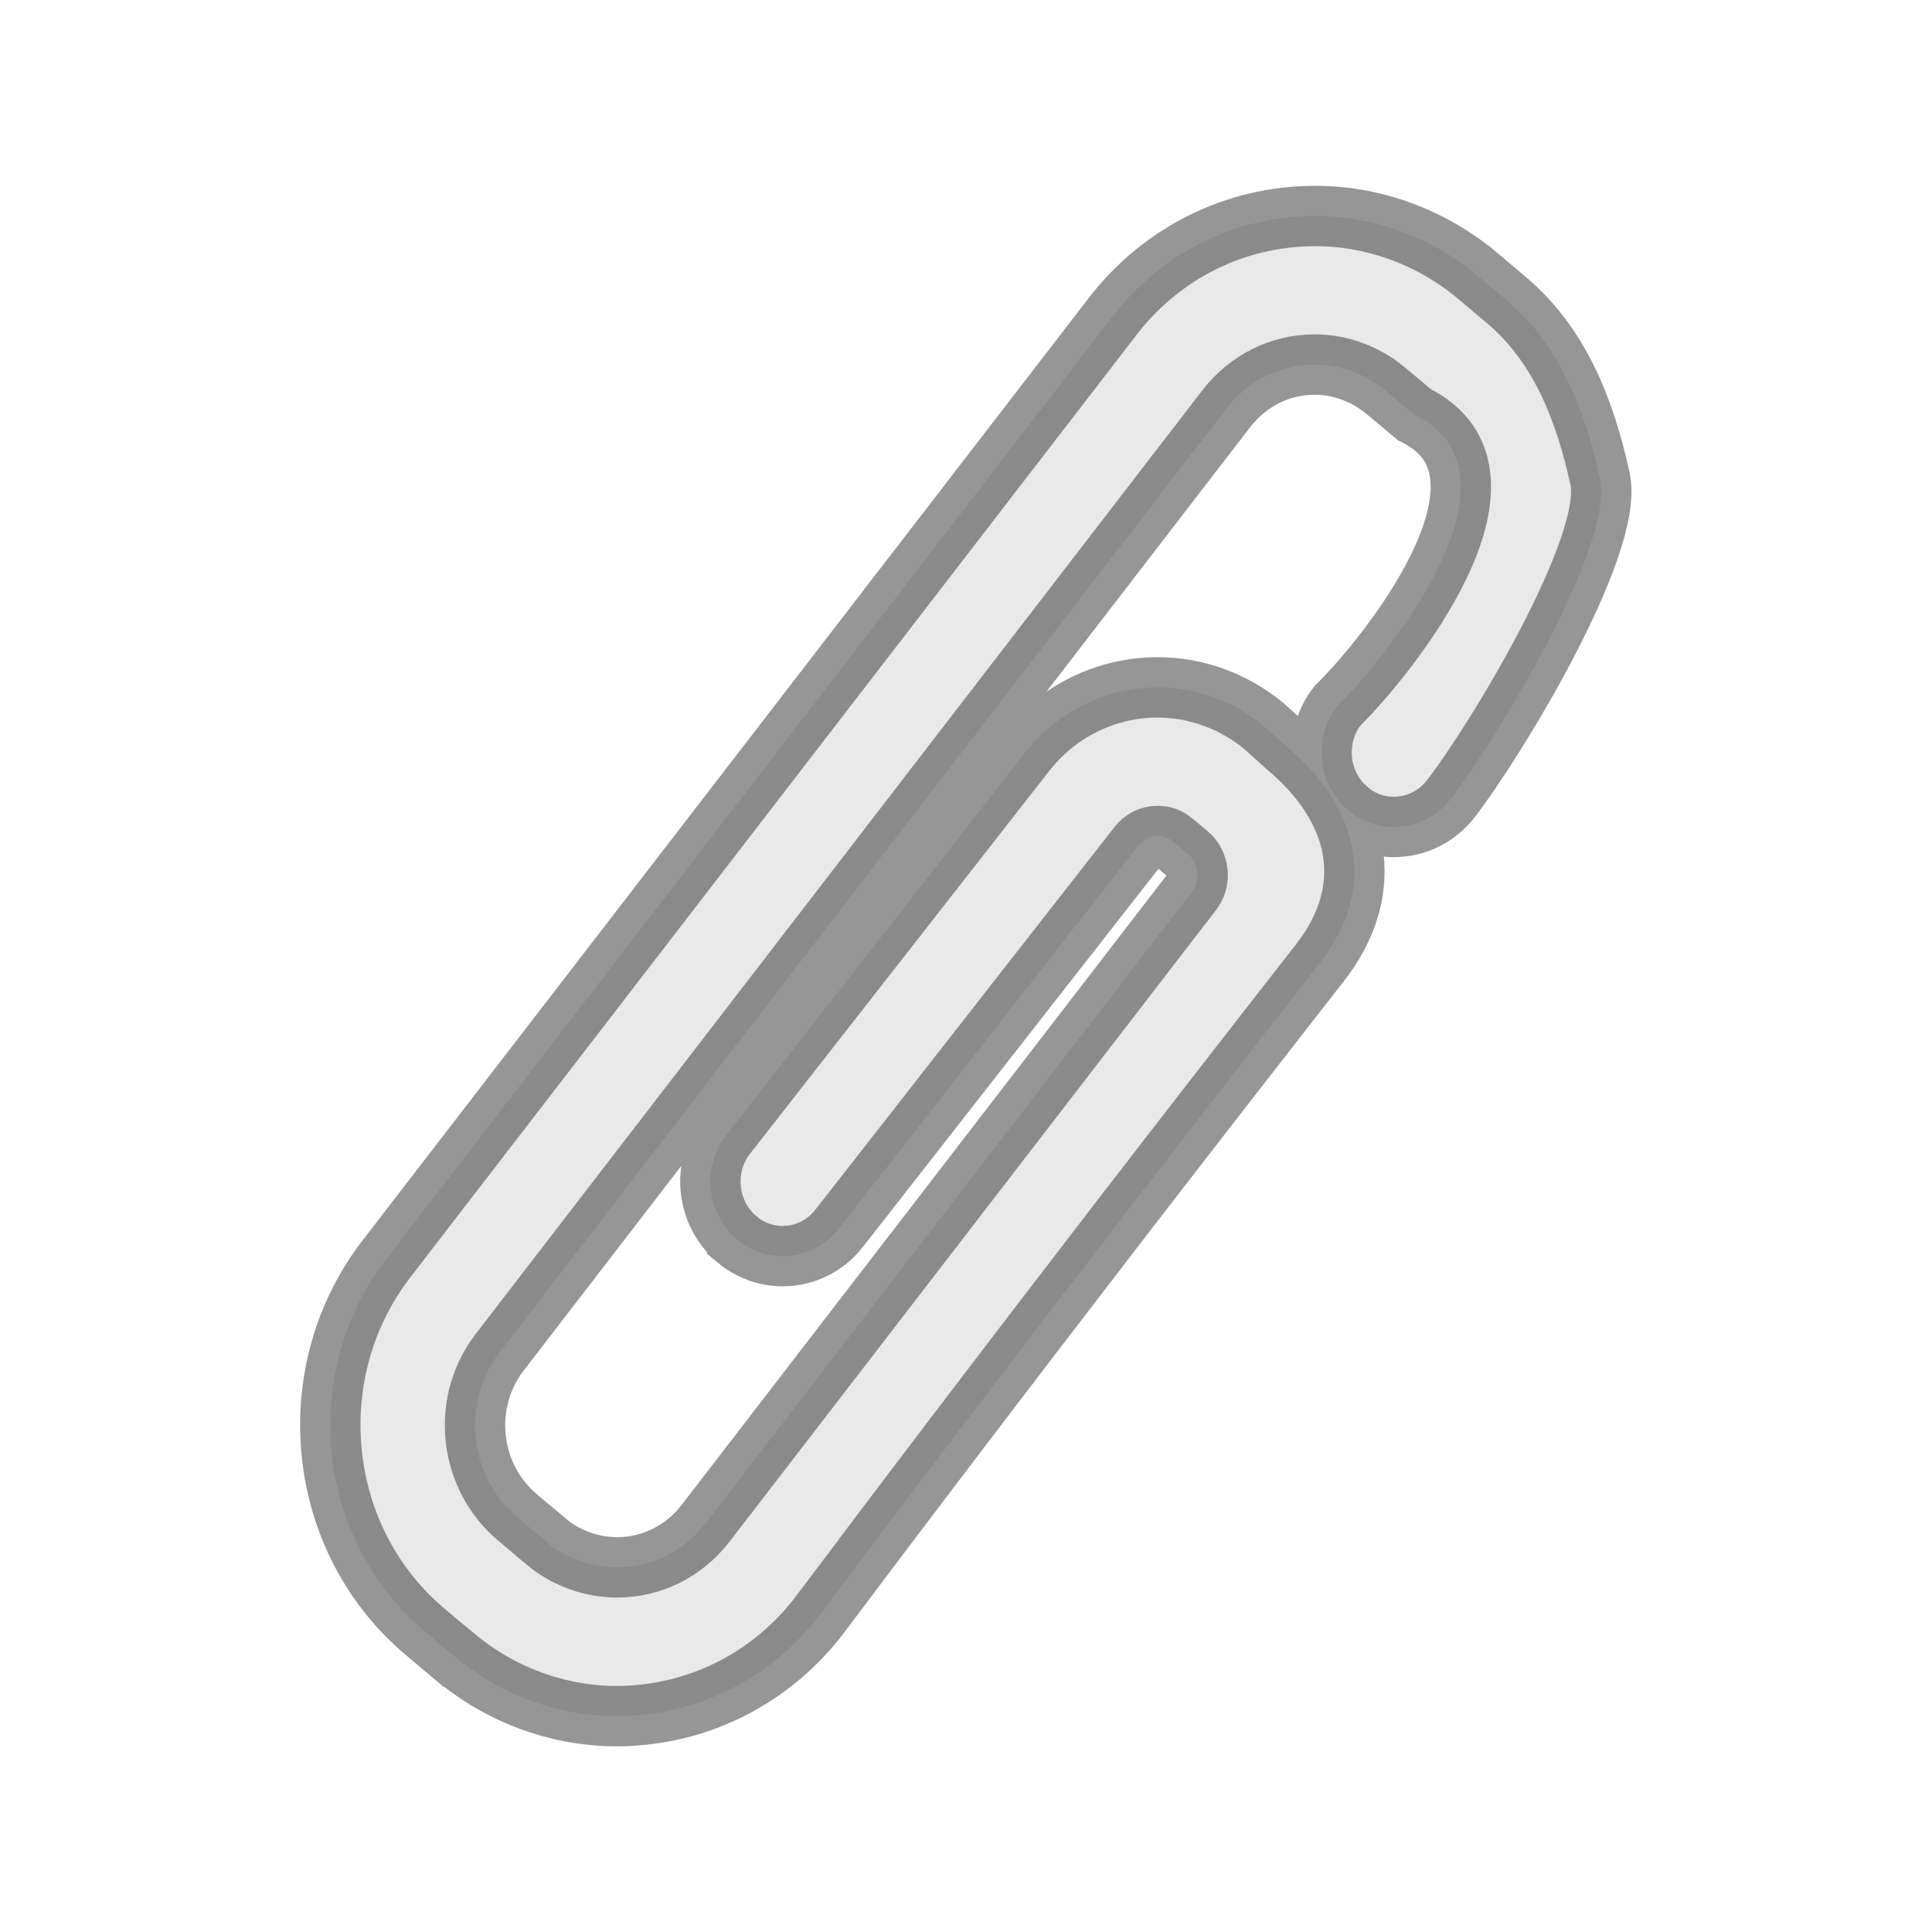 <svg height="32" width="32" xmlns="http://www.w3.org/2000/svg"><path d="m21.778 3.578c-1.302 0-2.52.6-3.332 1.641l-12.03 15.612c-.714.916-1.04 2.071-.921 3.24.119 1.17.673 2.226 1.559 2.967l.476.401.004 0c.757.634 1.708.986 2.687.986.149-0.0.3-.009.45-.026 1.128-.123 2.148-.692 2.86-1.592l.186-.246c-0.0.004 3.188-4.272 8.144-10.613.971-1.242.652-2.576-.55-3.582l-.366-.331c-.498-.417-1.126-.65-1.77-.65-.854 0-1.656.395-2.191 1.077l-4.956 6.341c-.41.525-.33 1.297.181 1.725l-0.0.003c.212.177.479.274.756.274.365 0 .709-.171.934-.461l4.954-6.338c.082-.104.194-.159.318-.159.097-0.0.181.028.259.093l.25.21c.087.071.142.177.155.3.013.122-.023.233-.094.324l-8.061 10.465c-.362.461-.888.721-1.458.721-.424-0-.845-.15-1.178-.427l0-.004-.475-.397-.003-.003c-.388-.329-.634-.795-.688-1.316-.052-.523.094-1.03.414-1.436l12.024-15.614c.362-.461.888-.725 1.458-.725.424-0.0.844.155 1.175.431l.479.401c2.006.975-.459 4.023-1.278 4.823-.198.254-.285.578-.254.901.034.324.188.617.435.824l-0.0.003c.212.179.479.276.756.276.362 0 .708-.168.936-.458.714-.915 2.721-4.198 2.479-5.307-.251-1.149-.673-2.226-1.558-2.967l-.475-.401c-.003-0-.003-.003-.004-.003-.758-.634-1.712-.984-2.689-.984z" fill="#e9e9e9" stroke="#222" stroke-opacity=".474"/></svg>